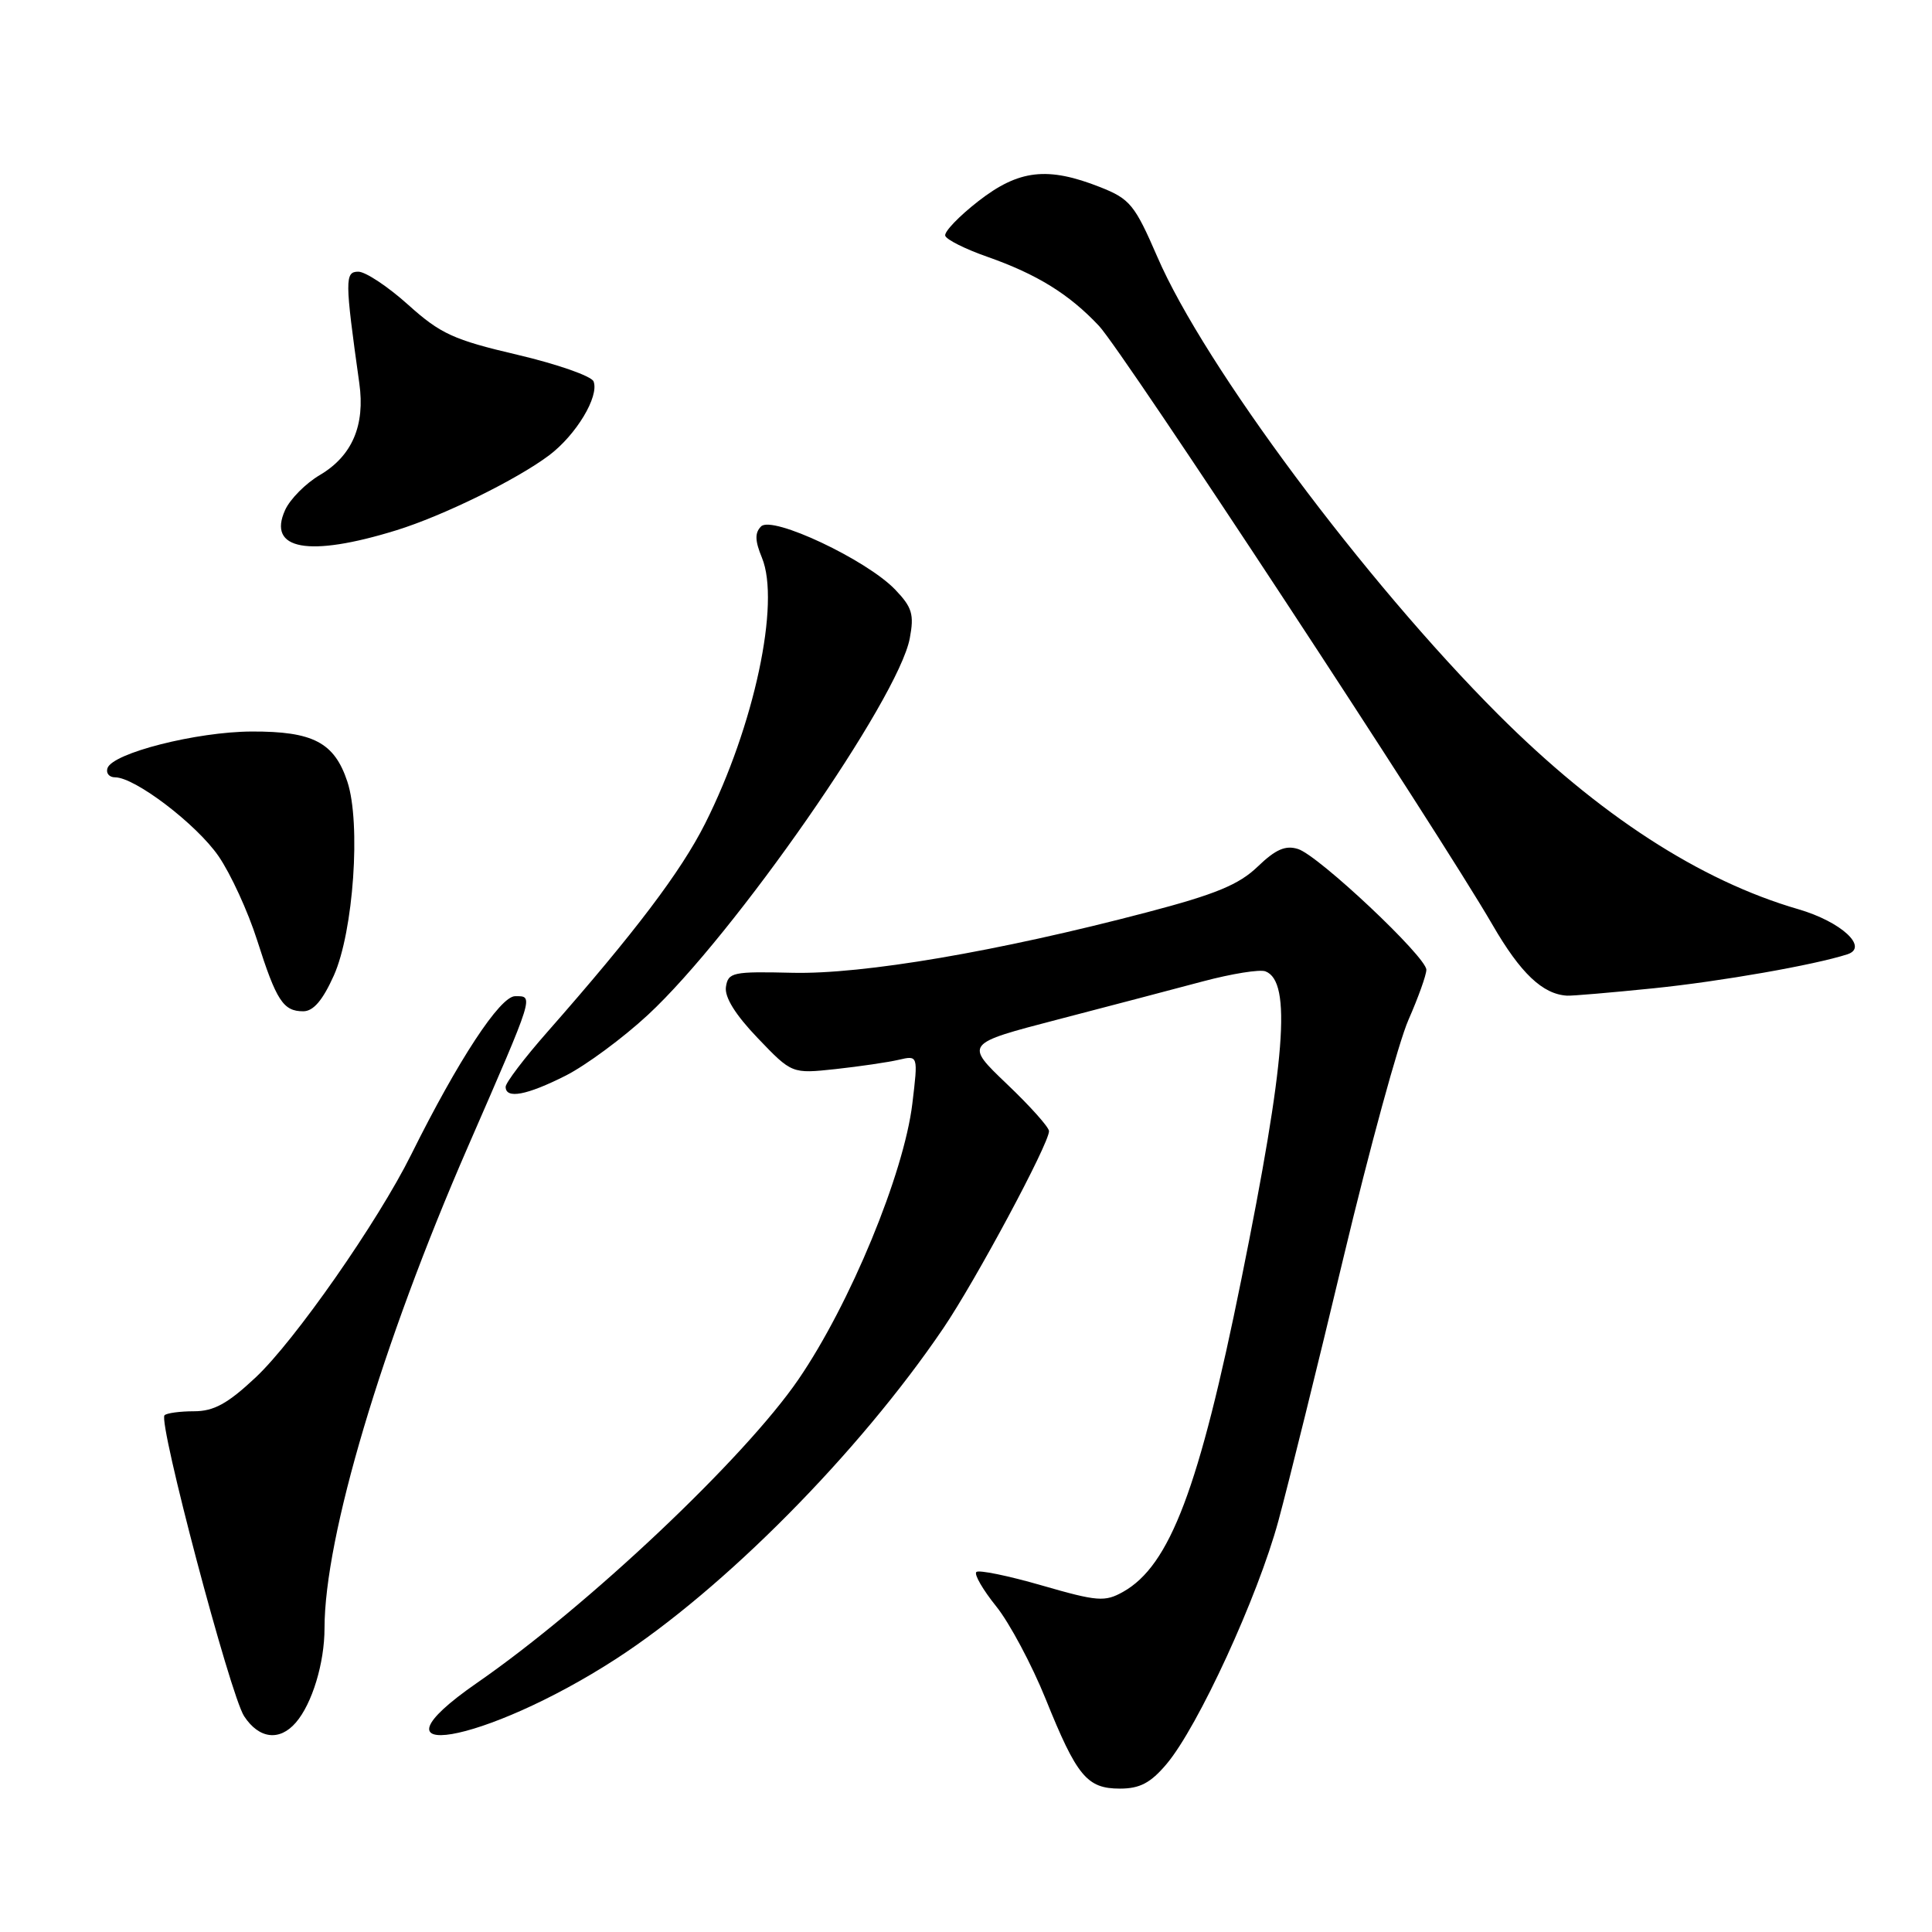 <?xml version="1.0" encoding="UTF-8" standalone="no"?>
<!DOCTYPE svg PUBLIC "-//W3C//DTD SVG 1.1//EN" "http://www.w3.org/Graphics/SVG/1.1/DTD/svg11.dtd" >
<svg xmlns="http://www.w3.org/2000/svg" xmlns:xlink="http://www.w3.org/1999/xlink" version="1.1" viewBox="0 0 256 256">
 <g >
 <path fill="currentColor"
d=" M 154.57 233.75 C 158.75 228.80 166.67 211.58 169.40 201.50 C 170.74 196.55 174.64 180.80 178.05 166.50 C 181.47 152.20 185.33 138.08 186.63 135.13 C 187.93 132.17 189.00 129.19 189.00 128.50 C 189.00 126.80 174.74 113.37 172.00 112.50 C 170.34 111.97 169.03 112.54 166.65 114.83 C 164.17 117.22 161.07 118.50 152.00 120.88 C 132.22 126.08 114.35 129.12 105.00 128.90 C 97.09 128.71 96.48 128.84 96.19 130.77 C 95.99 132.13 97.44 134.46 100.41 137.56 C 104.93 142.28 104.93 142.28 110.71 141.66 C 113.90 141.31 117.66 140.76 119.08 140.43 C 121.66 139.83 121.66 139.83 120.89 146.24 C 119.77 155.53 112.63 172.81 105.79 182.79 C 98.63 193.24 77.89 212.82 63.25 222.96 C 47.32 233.99 64.14 231.12 81.60 219.83 C 95.90 210.57 113.78 192.53 124.98 176.02 C 129.26 169.72 139.00 151.56 139.00 149.88 C 139.00 149.37 136.49 146.56 133.41 143.63 C 127.83 138.30 127.83 138.30 140.16 135.09 C 146.95 133.32 155.61 131.05 159.42 130.03 C 163.22 129.02 166.94 128.42 167.68 128.71 C 171.18 130.05 170.37 140.44 164.49 169.50 C 158.89 197.22 155.02 207.45 148.81 210.93 C 146.40 212.28 145.42 212.21 138.05 210.08 C 133.59 208.79 129.68 207.99 129.37 208.30 C 129.05 208.61 130.24 210.66 132.01 212.86 C 133.77 215.05 136.71 220.57 138.55 225.11 C 142.69 235.38 144.03 237.00 148.40 237.00 C 151.03 237.00 152.46 236.25 154.57 233.75 Z  M 39.20 228.25 C 41.36 225.76 43.00 220.35 43.00 215.76 C 43.00 203.63 50.58 178.17 61.98 152.00 C 70.88 131.57 70.74 132.00 68.26 132.00 C 66.26 132.00 60.71 140.46 54.48 153.00 C 50.07 161.88 39.02 177.71 33.86 182.53 C 30.16 186.00 28.33 187.00 25.71 187.00 C 23.85 187.00 22.09 187.24 21.80 187.53 C 20.93 188.40 30.50 224.59 32.35 227.41 C 34.32 230.41 37.04 230.75 39.20 228.25 Z  M 74.95 142.53 C 77.63 141.17 82.54 137.55 85.85 134.48 C 97.27 123.90 119.05 92.59 120.55 84.58 C 121.15 81.41 120.86 80.47 118.62 78.13 C 114.84 74.18 102.32 68.28 100.85 69.75 C 100.00 70.60 100.03 71.65 100.96 73.90 C 103.43 79.87 99.94 96.19 93.44 109.11 C 90.23 115.49 84.14 123.54 72.51 136.76 C 69.48 140.20 67.00 143.47 67.00 144.01 C 67.00 145.66 69.80 145.13 74.95 142.53 Z  M 44.24 129.25 C 46.84 123.43 47.84 109.08 46.03 103.58 C 44.31 98.38 41.49 96.90 33.35 96.93 C 26.04 96.96 14.90 99.79 14.24 101.79 C 14.02 102.45 14.47 103.00 15.25 103.00 C 17.89 103.00 26.05 109.22 28.96 113.45 C 30.56 115.77 32.86 120.78 34.07 124.58 C 36.62 132.60 37.53 134.00 40.18 134.00 C 41.52 134.00 42.76 132.55 44.24 129.25 Z  M 219.14 130.95 C 228.02 130.04 240.40 127.87 244.79 126.45 C 247.65 125.52 243.96 122.13 238.30 120.48 C 225.24 116.69 211.83 107.98 198.51 94.66 C 180.84 76.98 159.57 48.44 153.35 34.03 C 150.36 27.13 149.73 26.36 145.79 24.80 C 138.80 22.04 135.00 22.48 129.63 26.66 C 127.05 28.67 125.08 30.73 125.25 31.24 C 125.42 31.76 127.92 33.01 130.81 34.02 C 137.43 36.35 141.66 38.97 145.62 43.18 C 148.84 46.62 190.57 110.12 197.78 122.57 C 201.48 128.96 204.41 131.74 207.64 131.93 C 208.27 131.97 213.45 131.53 219.14 130.95 Z  M 52.50 70.27 C 58.71 68.35 68.44 63.57 72.75 60.34 C 76.34 57.64 79.42 52.53 78.65 50.54 C 78.38 49.84 73.84 48.25 68.56 47.01 C 60.10 45.03 58.37 44.24 54.08 40.38 C 51.40 37.97 48.43 36.00 47.48 36.00 C 45.68 36.00 45.69 37.08 47.61 50.78 C 48.40 56.37 46.66 60.41 42.39 62.94 C 40.51 64.04 38.44 66.13 37.78 67.58 C 35.38 72.86 40.90 73.86 52.50 70.27 Z "/>
</g>
</svg>